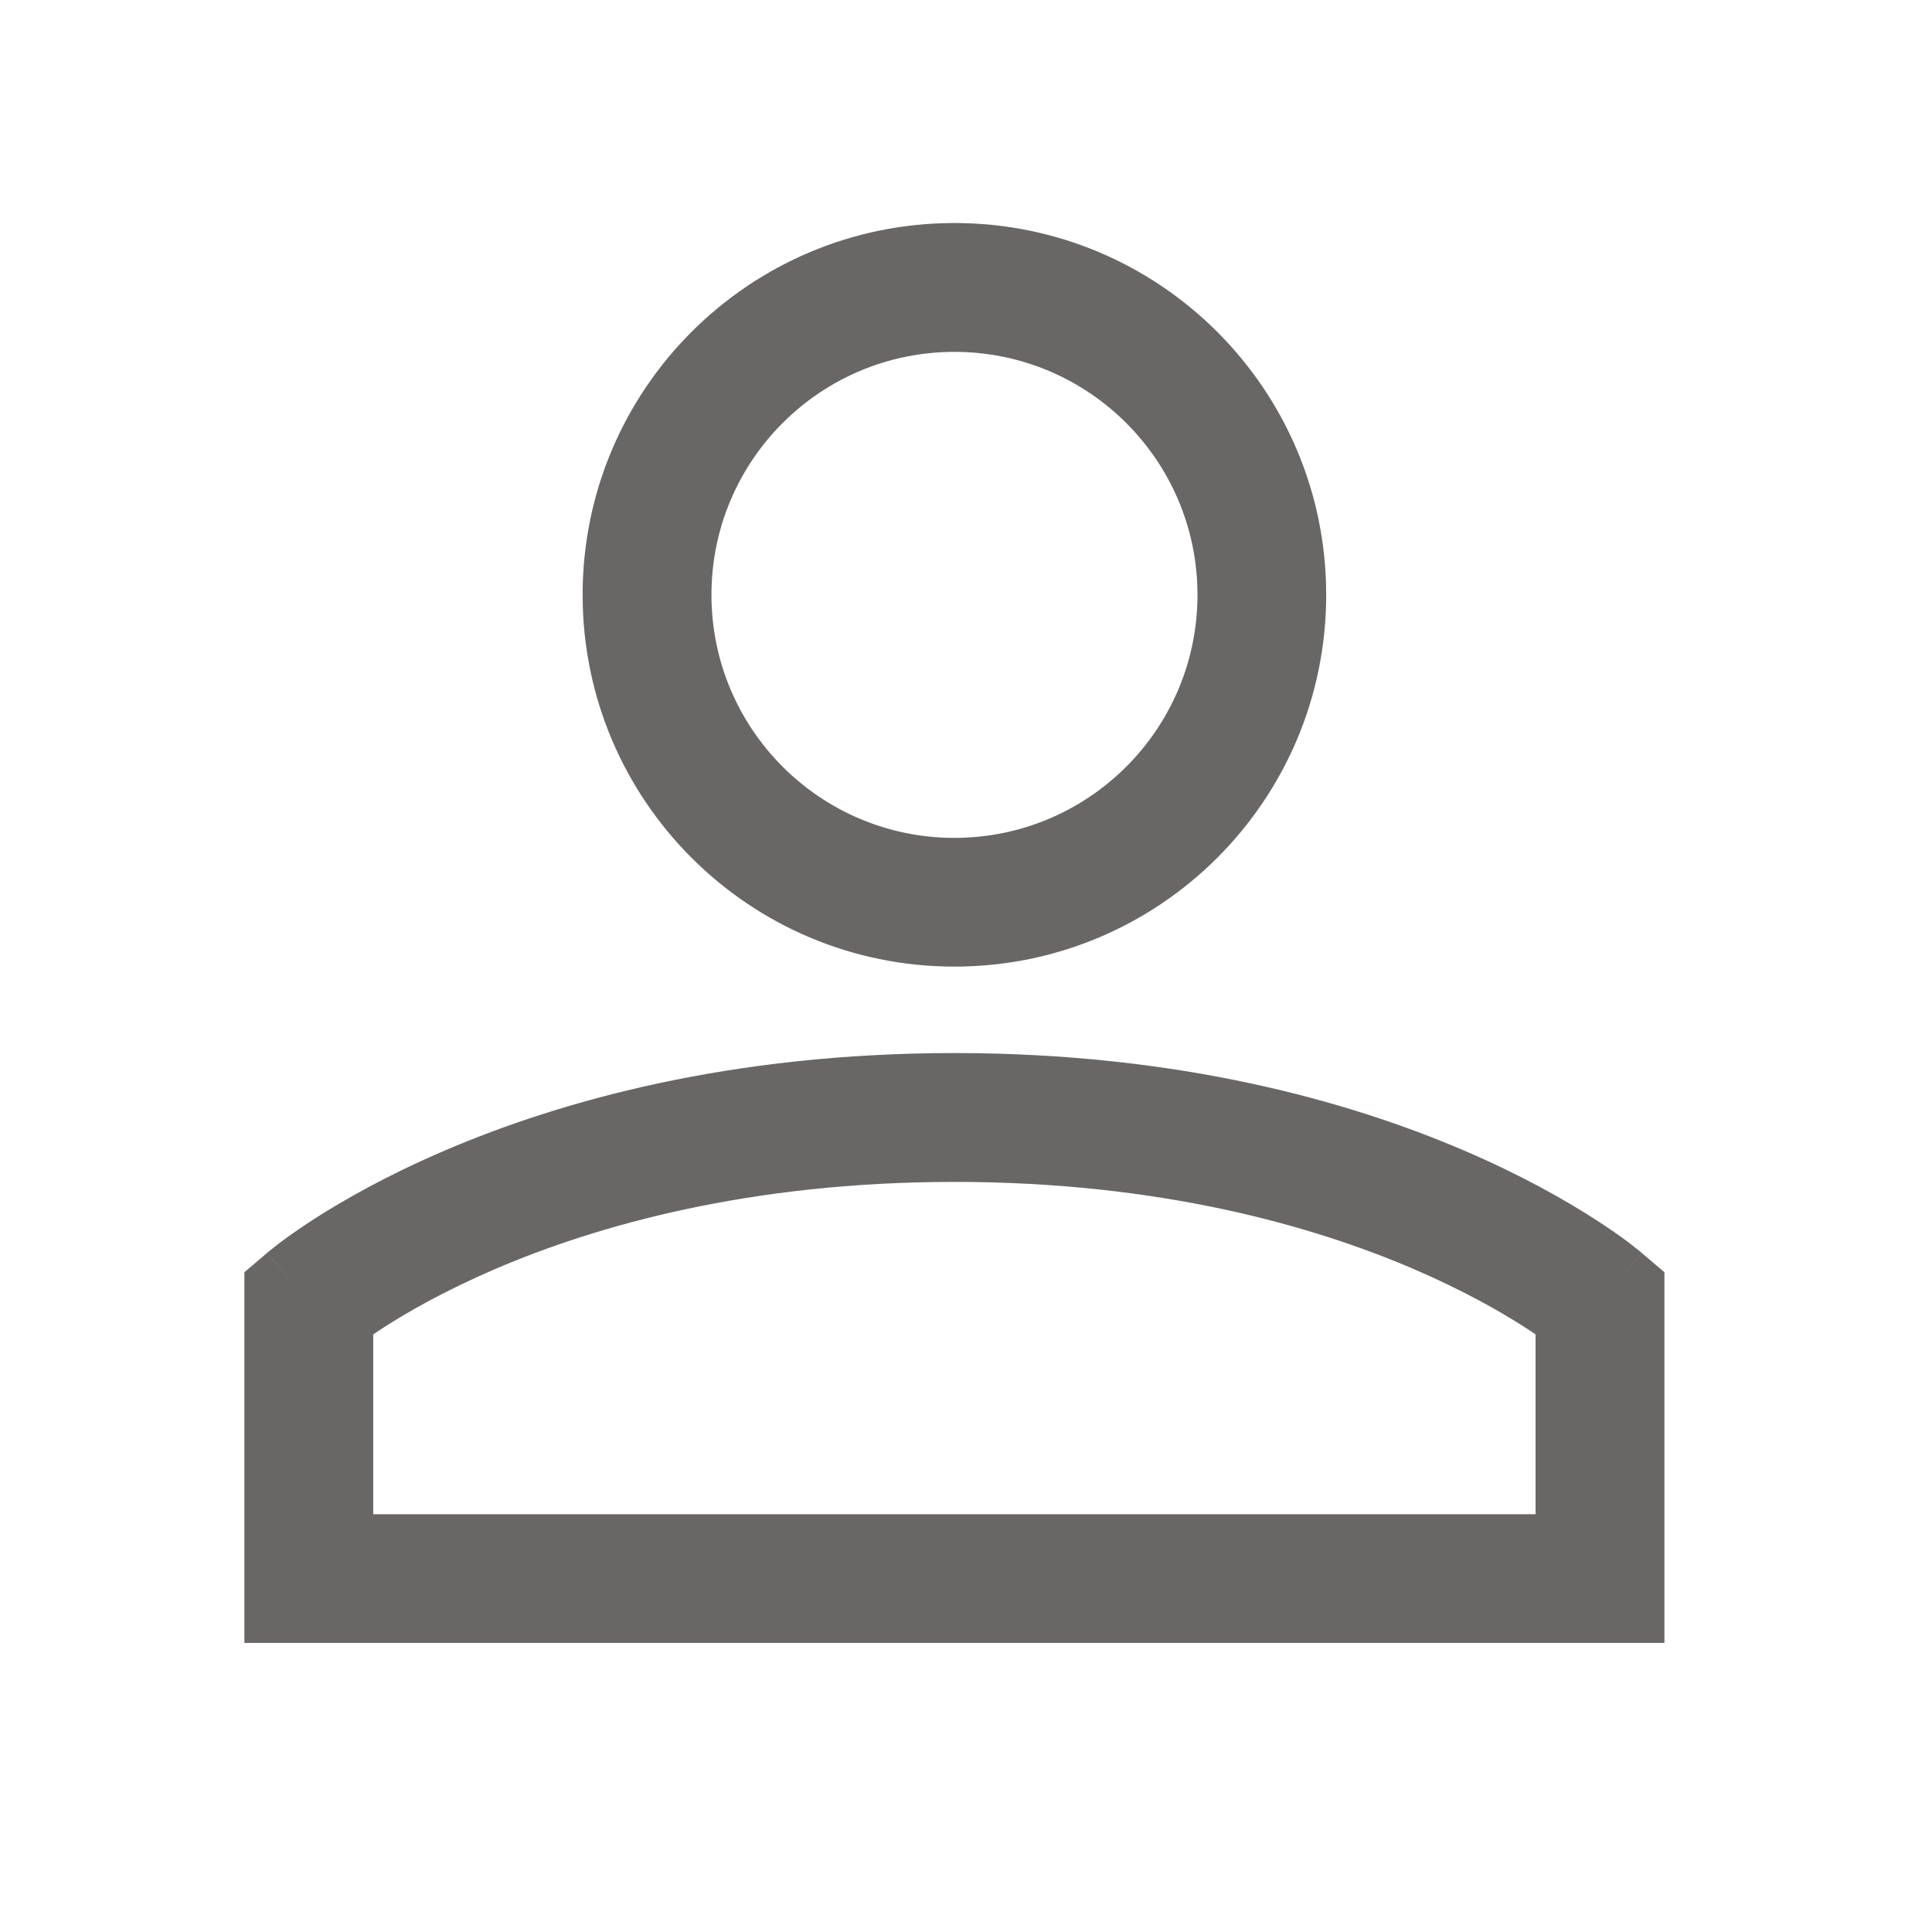 <svg width="16" height="16" viewBox="0 0 16 16" fill="none" xmlns="http://www.w3.org/2000/svg">
<path fill-rule="evenodd" clip-rule="evenodd" d="M5.892 4.926C5.892 3.815 6.793 2.914 7.904 2.914C9.015 2.914 9.917 3.815 9.917 4.926C9.917 6.038 9.015 6.939 7.904 6.939C6.793 6.939 5.892 6.038 5.892 4.926ZM7.904 1.847C6.203 1.847 4.825 3.226 4.825 4.926C4.825 6.627 6.203 8.005 7.904 8.005C9.605 8.005 10.983 6.627 10.983 4.926C10.983 3.226 9.605 1.847 7.904 1.847ZM7.904 8.721C6.044 8.721 4.636 9.12 3.684 9.528C3.209 9.731 2.849 9.937 2.603 10.094C2.481 10.173 2.387 10.24 2.321 10.289C2.289 10.314 2.263 10.334 2.245 10.349L2.222 10.367L2.215 10.373L2.213 10.375L2.212 10.376L2.211 10.377L2.557 10.781C2.213 10.38 2.21 10.377 2.211 10.377L2.024 10.536V13.606H13.784V10.536L13.597 10.377L13.25 10.782C13.597 10.377 13.597 10.376 13.597 10.376L13.595 10.375L13.593 10.373L13.586 10.367L13.563 10.349C13.545 10.334 13.519 10.314 13.487 10.289C13.421 10.24 13.327 10.173 13.204 10.094C12.959 9.937 12.599 9.731 12.124 9.528C11.172 9.12 9.764 8.721 7.904 8.721ZM3.18 10.992C3.148 11.013 3.118 11.032 3.091 11.051V12.54H12.717V11.051C12.69 11.032 12.66 11.013 12.628 10.992C12.428 10.863 12.12 10.687 11.704 10.508C10.873 10.152 9.608 9.788 7.904 9.788C6.2 9.788 4.935 10.152 4.104 10.508C3.688 10.687 3.38 10.863 3.18 10.992Z" fill="#686765"/>
</svg>
